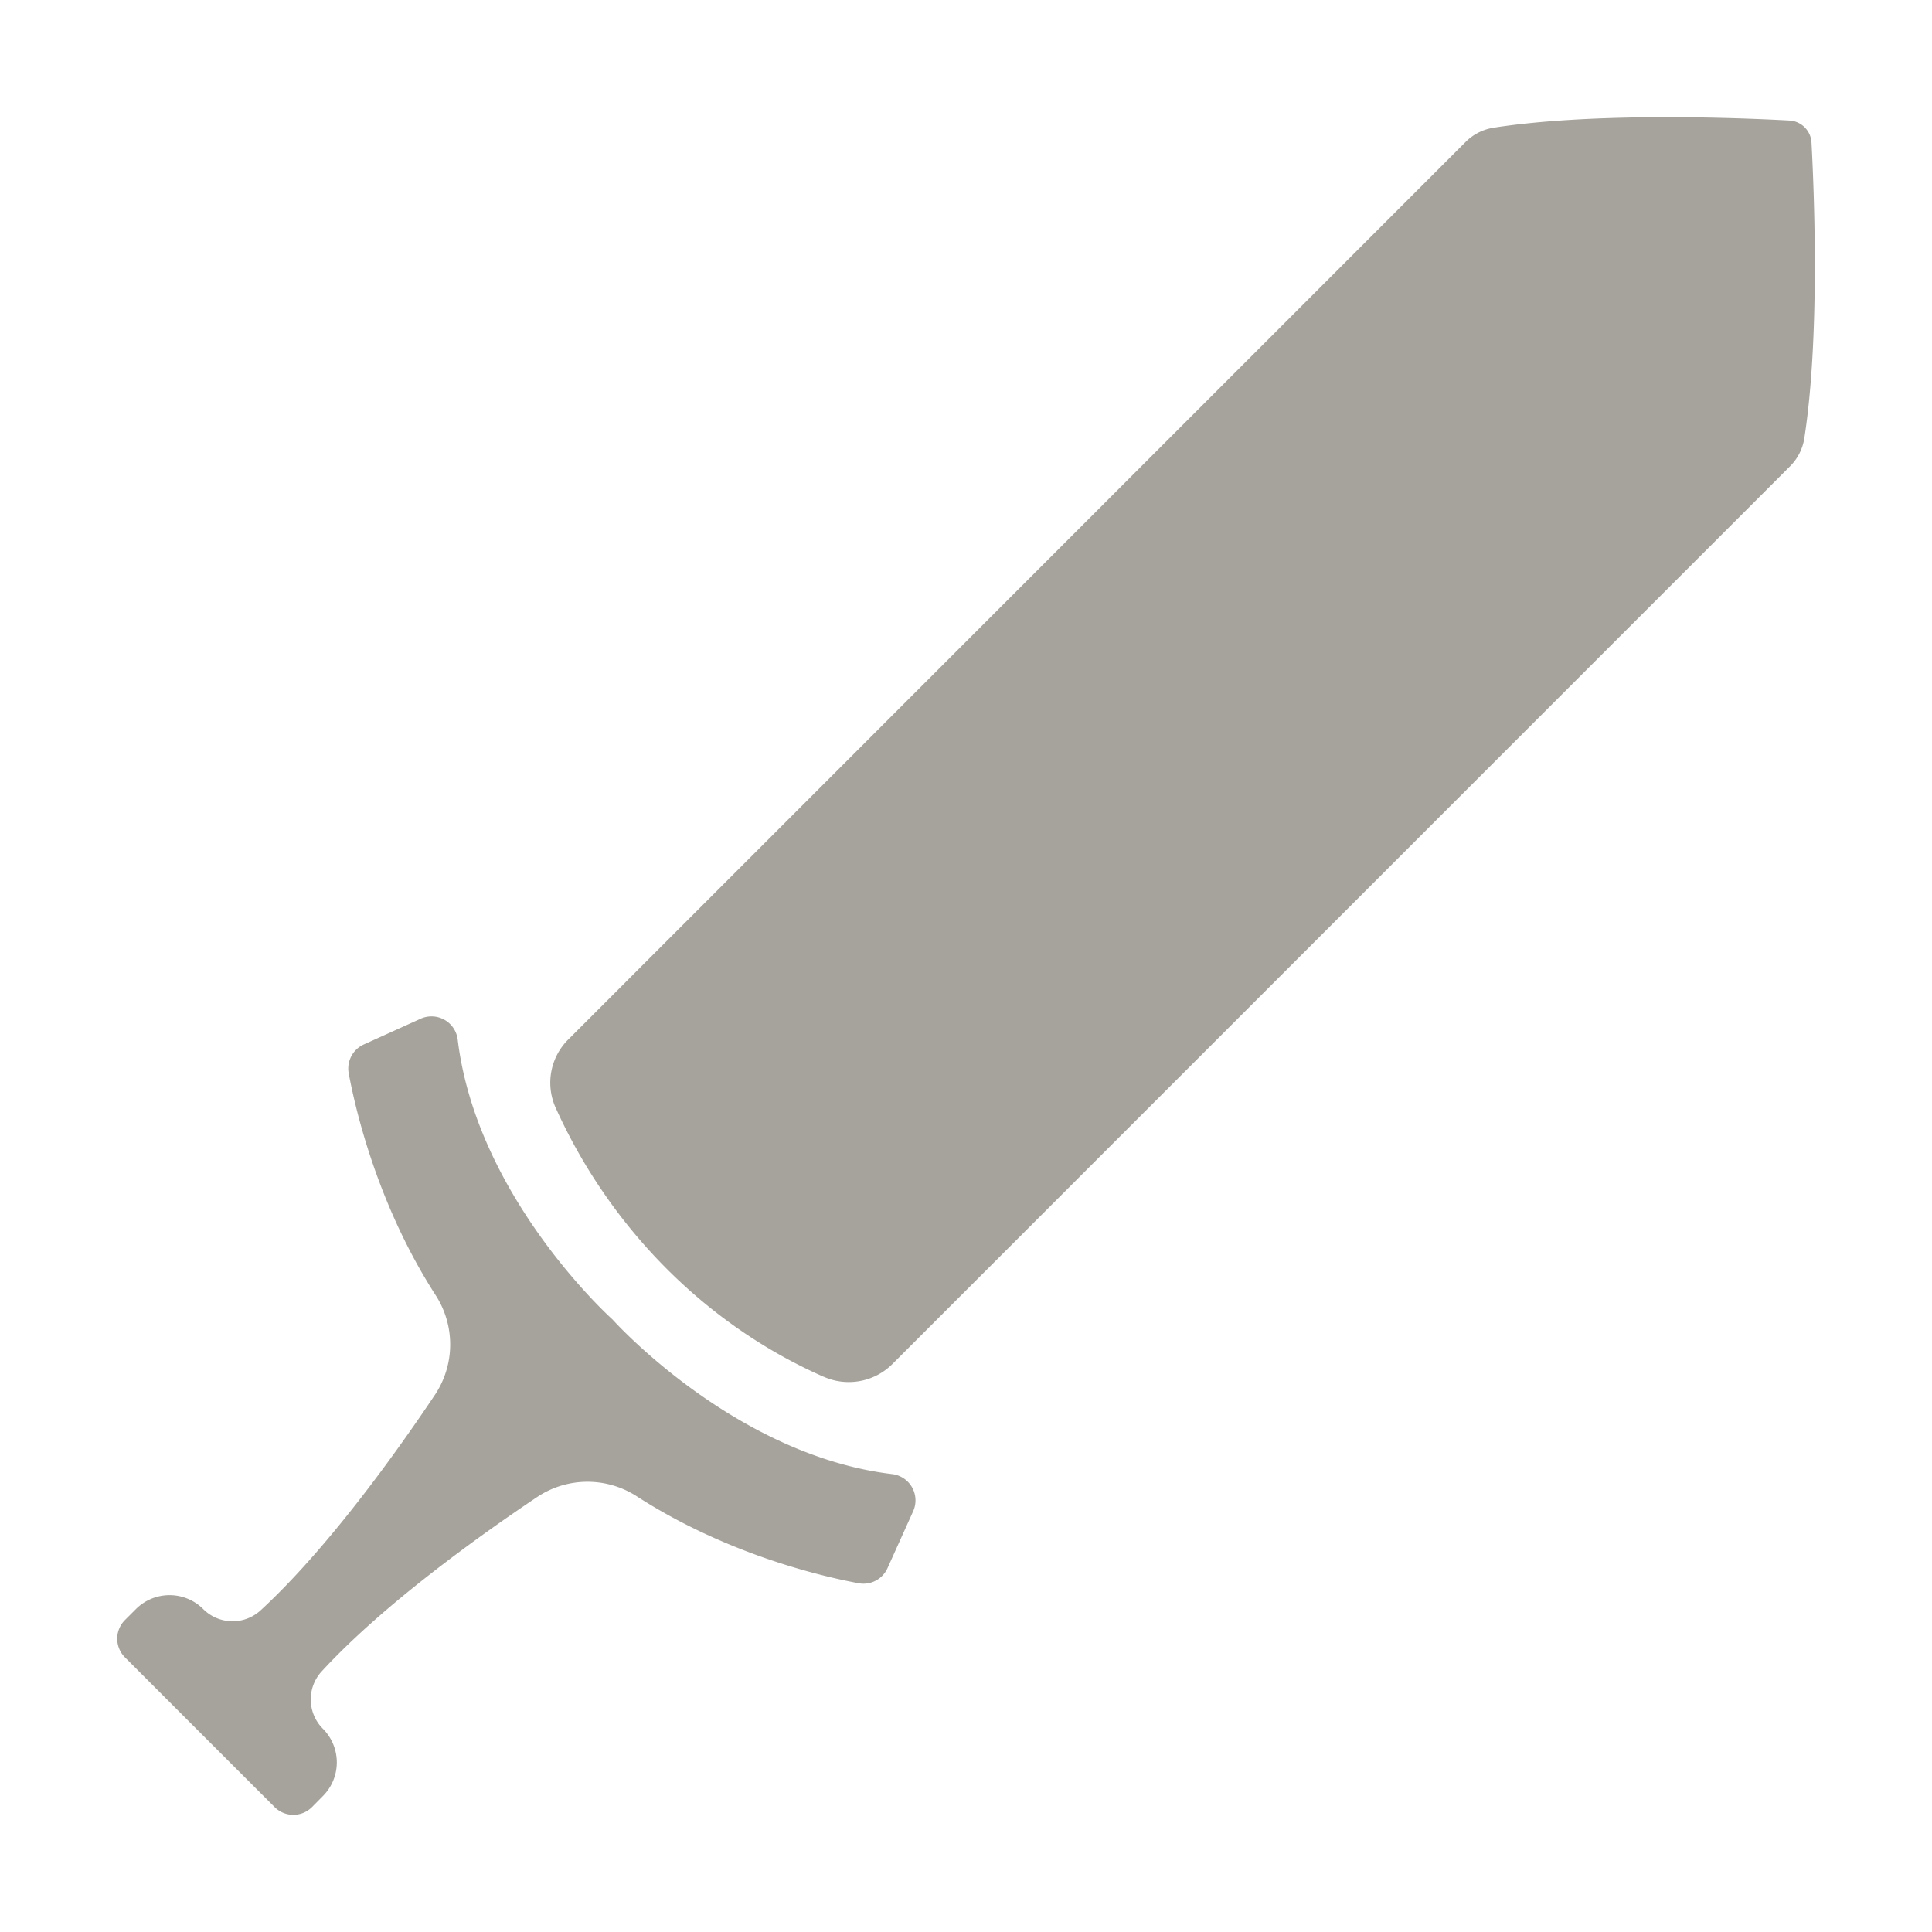 <svg width="30" height="30" fill="none" xmlns="http://www.w3.org/2000/svg">
    <g fill="#A6A39CFF">
        <path d="M12.788 21.377a.96.96 0 0 0 1.068-.195l13.938-13.94a.787.787 0 0 0 .223-.433c.242-1.555.156-3.773.112-4.595a.363.363 0 0 0-.343-.343c-.82-.044-3.04-.13-4.595.112a.787.787 0 0 0-.434.222L8.825 16.14a.947.947 0 0 0-.2 1.054c.809 1.8 2.267 3.348 4.163 4.184Z"/>
        <path d="m3.102 26.898 1.162 1.162a.41.41 0 0 0 .581 0l.168-.17a.74.74 0 0 0 0-1.047.644.644 0 0 1-.018-.89c.948-1.03 2.425-2.09 3.345-2.707a1.41 1.41 0 0 1 1.55-.01c1.366.88 2.813 1.231 3.441 1.348a.41.41 0 0 0 .45-.234l.399-.885a.411.411 0 0 0-.324-.575c-2.46-.293-4.346-2.402-4.346-2.402s-2.106-1.884-2.403-4.347a.41.41 0 0 0-.574-.323l-.883.4a.41.41 0 0 0-.235.45c.117.628.469 2.076 1.348 3.441a1.41 1.41 0 0 1-.01 1.551c-.616.92-1.676 2.397-2.706 3.345a.644.644 0 0 1-.89-.018.74.74 0 0 0-1.048 0l-.168.168a.41.41 0 0 0 0 .581l1.161 1.162Z"/>
    </g>
</svg>